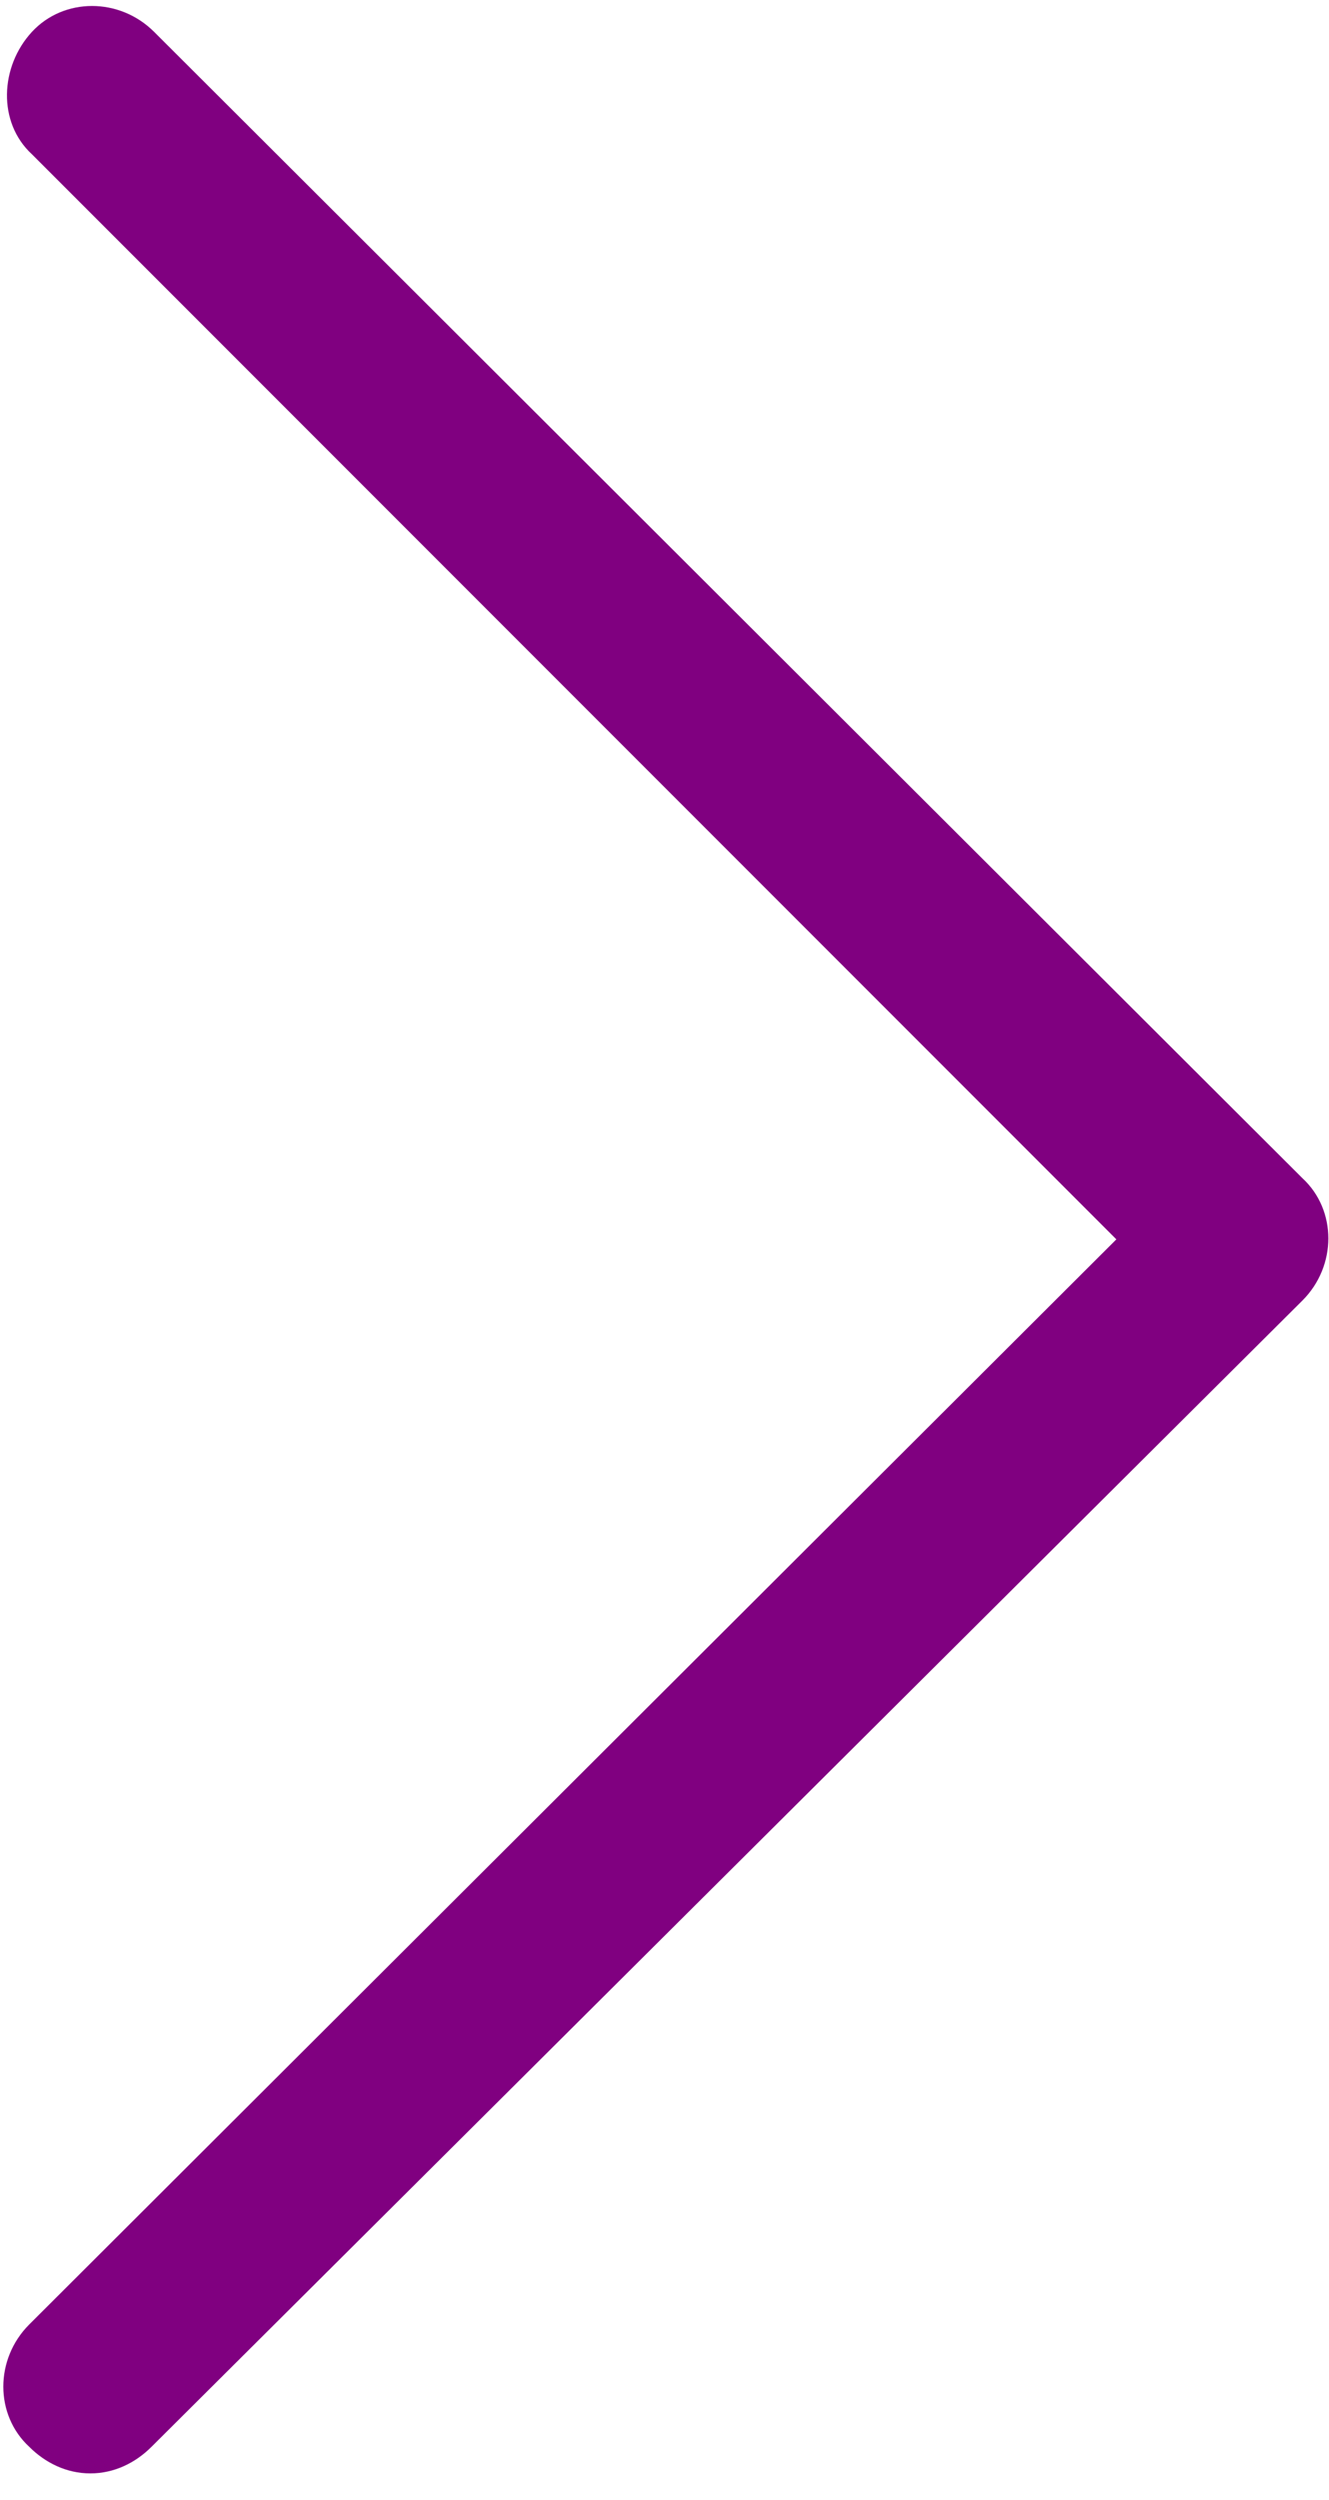 <?xml version="1.0" encoding="utf-8"?>
<!-- Generator: Adobe Illustrator 22.0.0, SVG Export Plug-In . SVG Version: 6.00 Build 0)  -->
<svg version="1.1" id="Слой_1" xmlns="http://www.w3.org/2000/svg" xmlns:xlink="http://www.w3.org/1999/xlink" x="0px" y="0px"
	 viewBox="0 0 50 94" style="enable-background:new 0 0 50 94;" xml:space="preserve">
<path id="arrow" style="fill:#800080;" d="M49,48.9c1.3-1.3,1.3-3.4,0-4.6c0,0,0,0,0,0L5.8,1.2c-1.3-1.3-3.4-1.3-4.6,0
	s-1.3,3.4,0,4.6l40.8,40.8L1.1,87.4c-1.3,1.3-1.3,3.4,0,4.6c0.6,0.6,1.4,1,2.3,1c0.9,0,1.7-0.4,2.3-1L49,48.9z"/>
</svg>
